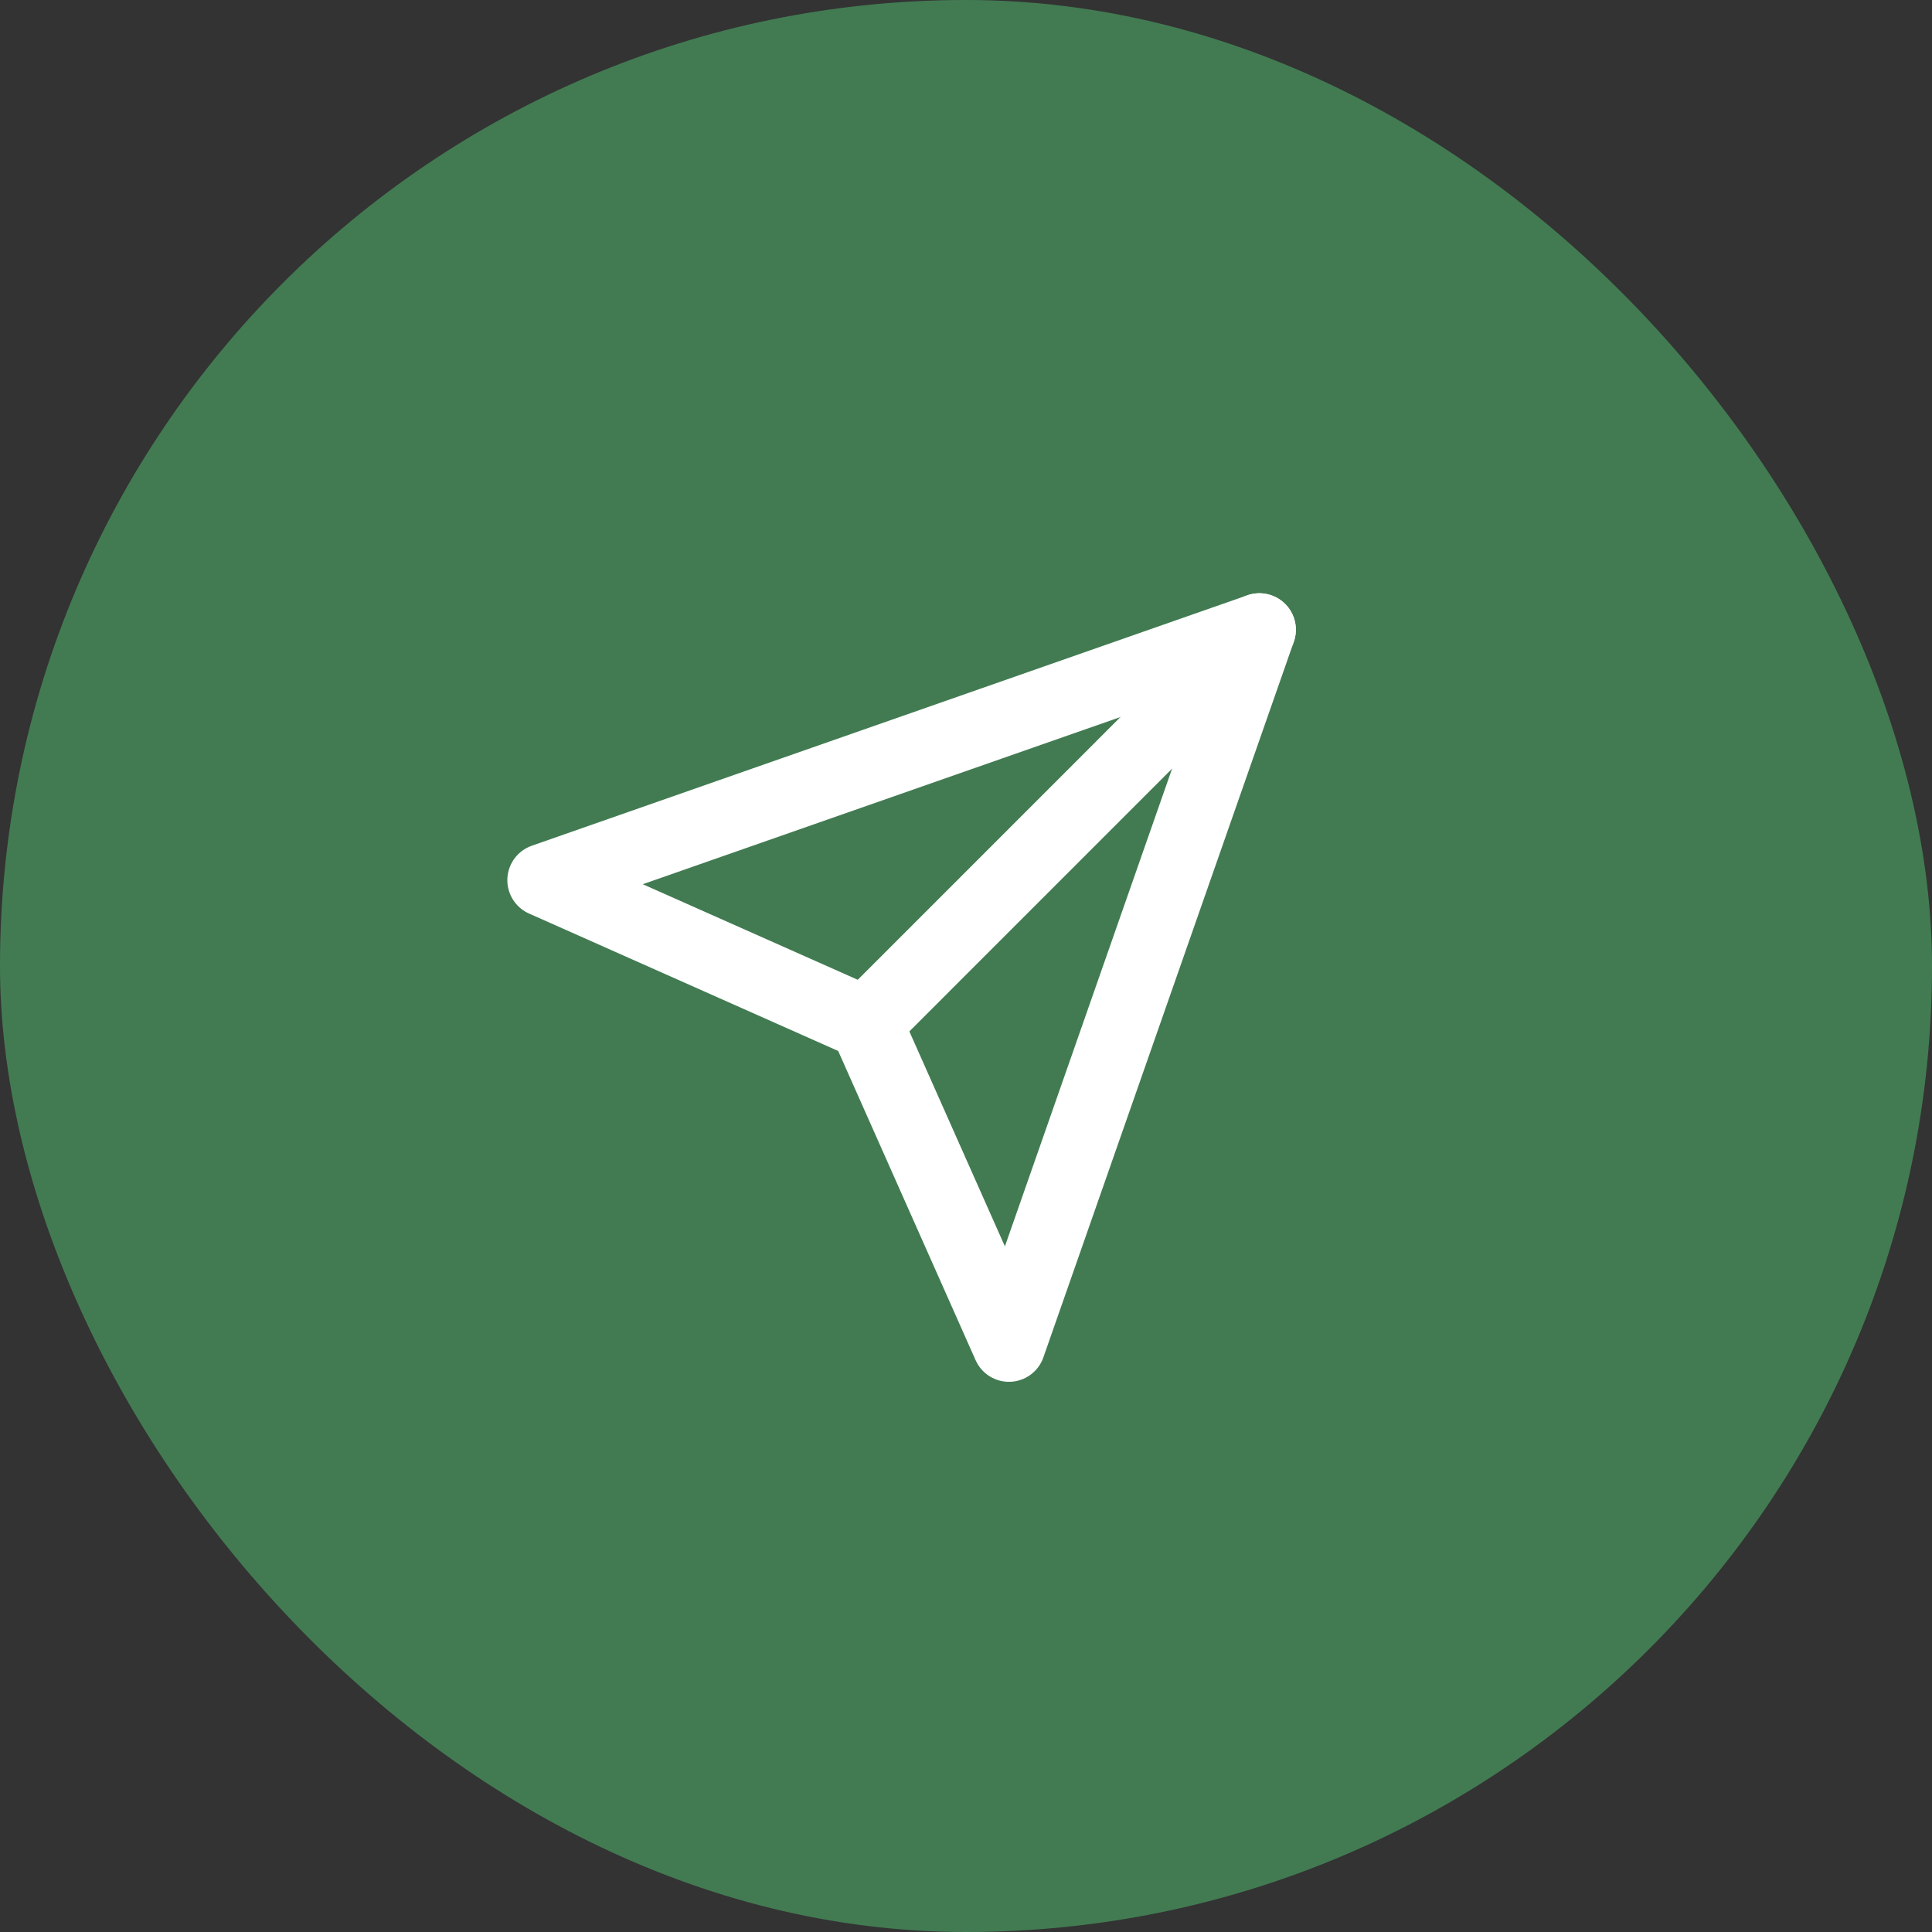 <svg width="45" height="45" viewBox="0 0 45 45" fill="none" xmlns="http://www.w3.org/2000/svg">
<rect x="0" y="0" width="45" height="45" fill="#333333" stroke="none"/>
<rect opacity="0.5" width="45" height="45" rx="22.5" fill="#53C472"/>
<path d="M29.333 14.668L20.167 23.835" stroke="white" stroke-width="1.7" stroke-linecap="round" stroke-linejoin="round"/>
<path d="M29.333 14.668L23.5 31.335L20.167 23.835L12.667 20.501L29.333 14.668Z" stroke="white" stroke-width="1.7" stroke-linecap="round" stroke-linejoin="round"/>
</svg>

